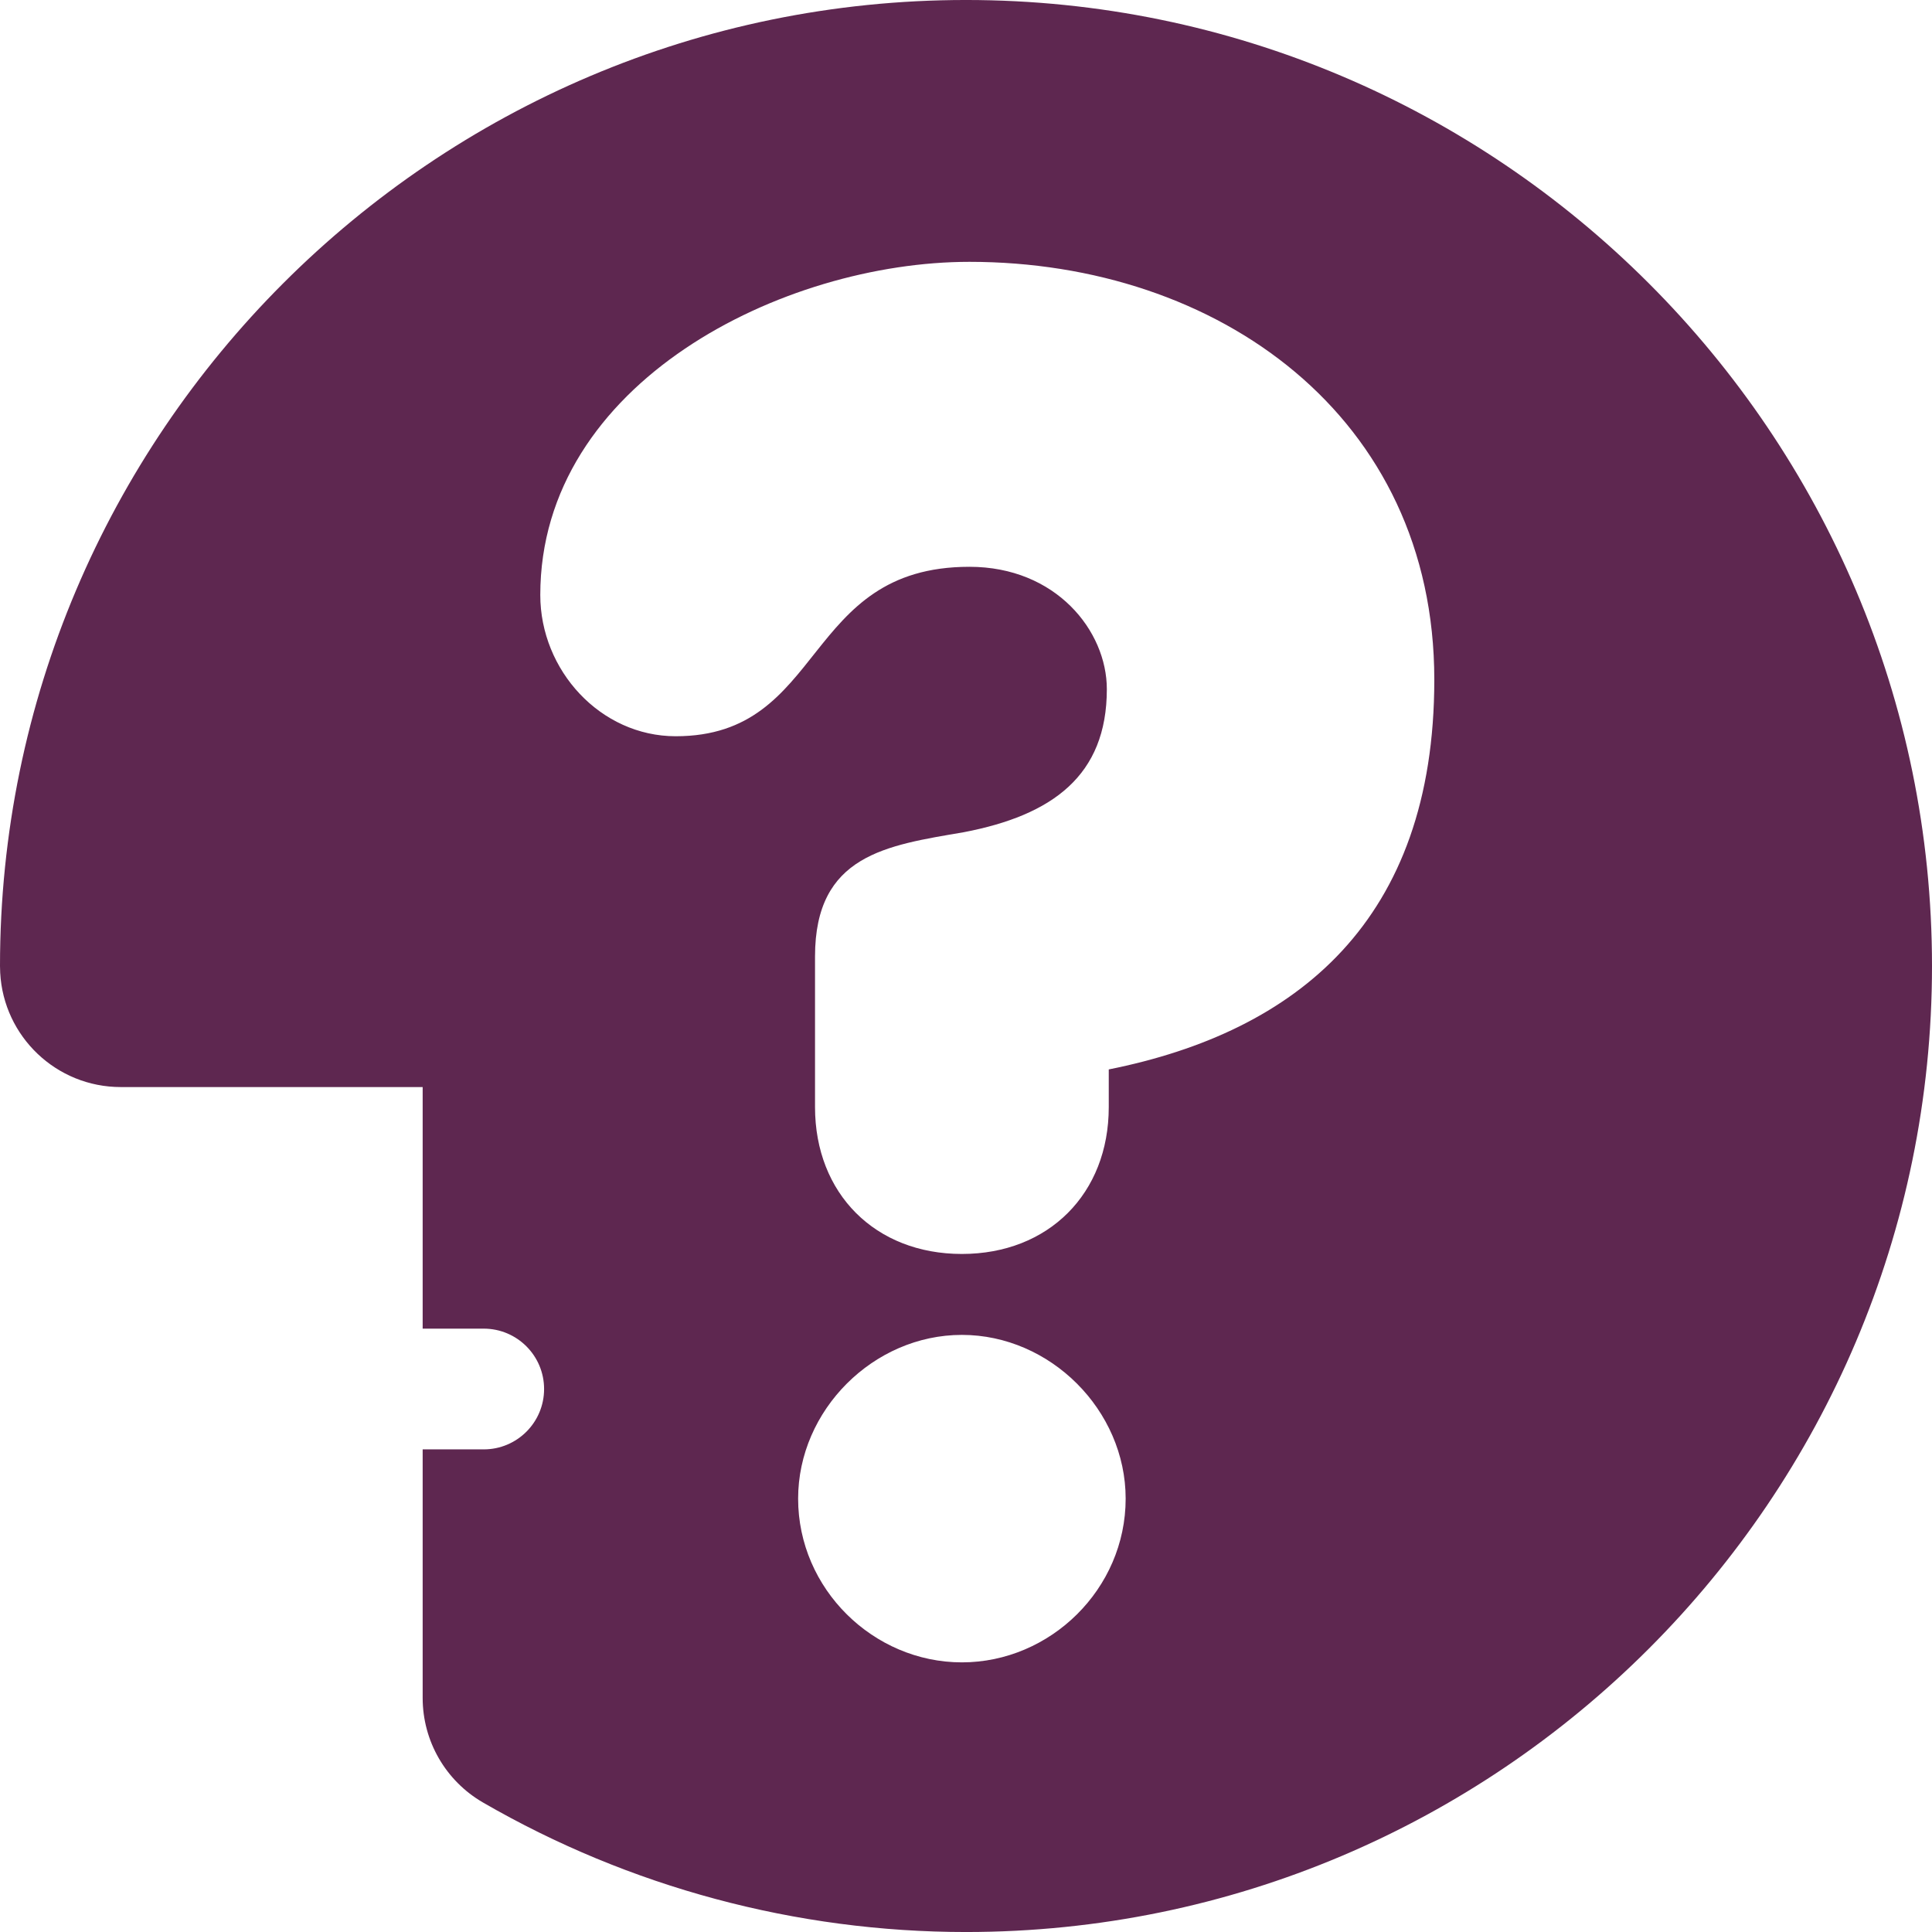<svg xmlns="http://www.w3.org/2000/svg" width="400" height="400" viewBox="0 0 400 400"><g><path fill="#5E2750" d="M199.998-.002C89.72-.002 0 89.718 0 199.996c0 .473.018.952.042 1.422.71 13.18 11.613 23.646 24.97 23.646h62.496v50.016h12.64c6.9 0 12.5 5.6 12.5 12.5 0 6.91-5.6 12.498-12.5 12.498h-12.64v51.463c0 8.923 4.755 17.167 12.474 21.637 30.324 17.554 64.907 26.825 100.02 26.825C310.28 400.002 400 310.288 400 200 400 89.72 310.28-.002 199.998-.002zm-.853 344.177c-18.316 0-33.902-15.198-33.902-33.895 0-18.312 15.586-33.905 33.902-33.905s33.91 15.593 33.91 33.905c.002 18.698-15.59 33.895-33.91 33.895zm30.412-122.762v7.8c0 17.924-12.478 30.406-30.413 30.406-17.92 0-30.402-12.482-30.402-30.407v-31.185c0-21.047 14.806-22.994 30.787-25.724 18.315-3.507 29.63-11.684 29.63-29.622 0-12.072-10.53-25.333-28.45-25.333-34.684 0-29.63 35.082-60.807 35.082-15.586 0-28.042-13.645-28.042-29.24 0-44.034 50.278-68.98 88.854-68.98 51.445 0 96.244 31.962 96.244 86.522-.003 49.88-28.43 72.887-67.4 80.68z"/></g></svg>